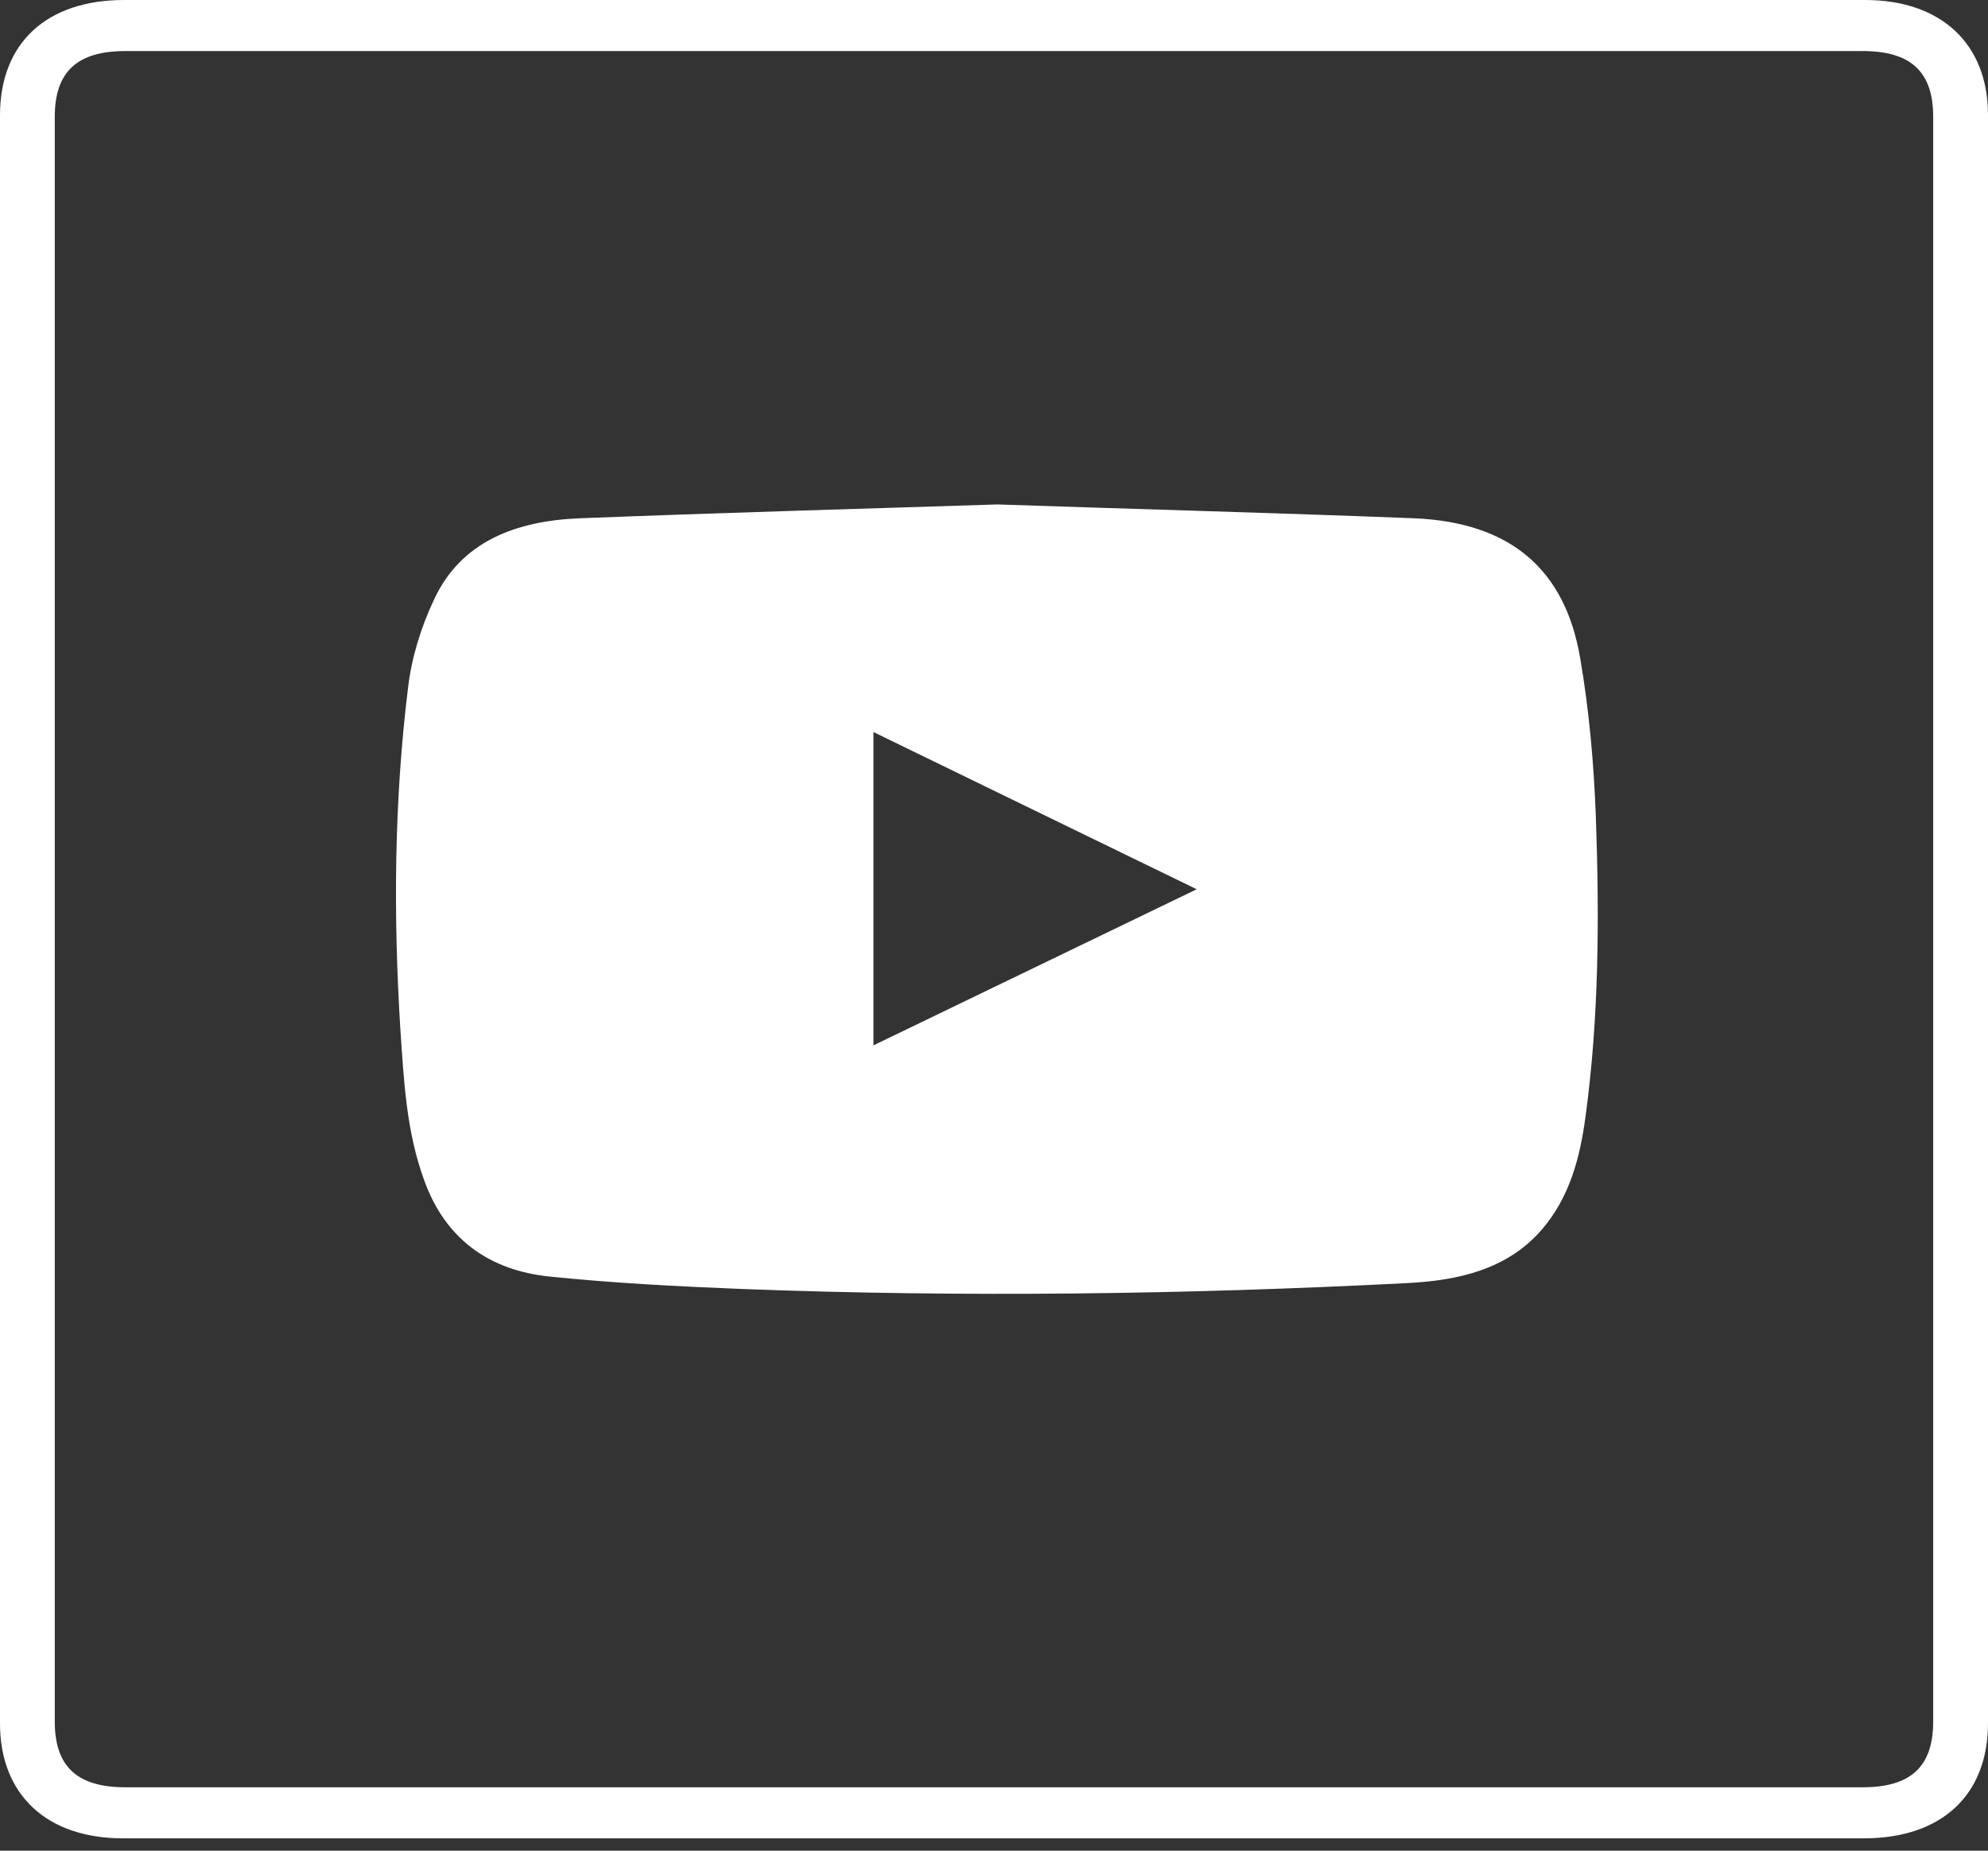 <svg width="58" height="54" viewBox="0 0 58 54" fill="none" xmlns="http://www.w3.org/2000/svg">
<rect x="0" y="0" width="58" height="54" fill="#333333" stroke="none"/>
<path d="M29.023 0C37.483 0 45.955 0 54.415 0C56.63 0 58 1.277 58 3.352C58 18.997 58 34.632 58 50.276C58 52.384 56.641 53.64 54.381 53.64C37.449 53.64 20.517 53.64 3.585 53.64C1.359 53.64 -0 52.362 -0 50.287C-0 34.642 -0 19.008 -0 3.363C-0 1.256 1.359 0 3.619 0C12.091 0 20.551 0 29.023 0ZM28.943 52.15C37.414 52.15 45.875 52.15 54.346 52.15C55.751 52.15 56.401 51.543 56.401 50.234C56.401 34.621 56.401 19.019 56.401 3.406C56.401 2.097 55.751 1.49 54.346 1.49C37.449 1.49 20.551 1.49 3.653 1.49C2.249 1.49 1.598 2.097 1.598 3.406C1.598 19.019 1.598 34.621 1.598 50.234C1.598 51.543 2.249 52.15 3.653 52.15C12.079 52.15 20.517 52.15 28.943 52.15Z" fill="white"/>
<path d="M29.103 14.719C33.167 14.857 37.221 14.964 41.262 15.123C44.037 15.241 45.658 16.581 46.103 19.21C46.366 20.743 46.503 22.307 46.56 23.861C46.663 26.788 46.651 29.715 46.252 32.62C46.092 33.791 45.795 34.93 44.984 35.877C43.968 37.048 42.541 37.367 41.011 37.441C34.572 37.771 28.121 37.856 21.681 37.612C19.798 37.537 17.925 37.441 16.053 37.25C14.237 37.069 12.993 36.122 12.388 34.472C11.851 33.025 11.783 31.524 11.68 30.023C11.474 26.692 11.497 23.361 11.908 20.04C12.011 19.178 12.285 18.295 12.662 17.497C13.45 15.794 15.059 15.198 16.909 15.123C20.985 14.964 25.05 14.847 29.103 14.719ZM25.483 30.502C28.657 28.97 31.74 27.48 34.914 25.947C31.706 24.383 28.623 22.893 25.483 21.36C25.483 24.425 25.483 27.416 25.483 30.502Z" fill="white"/>
</svg>

